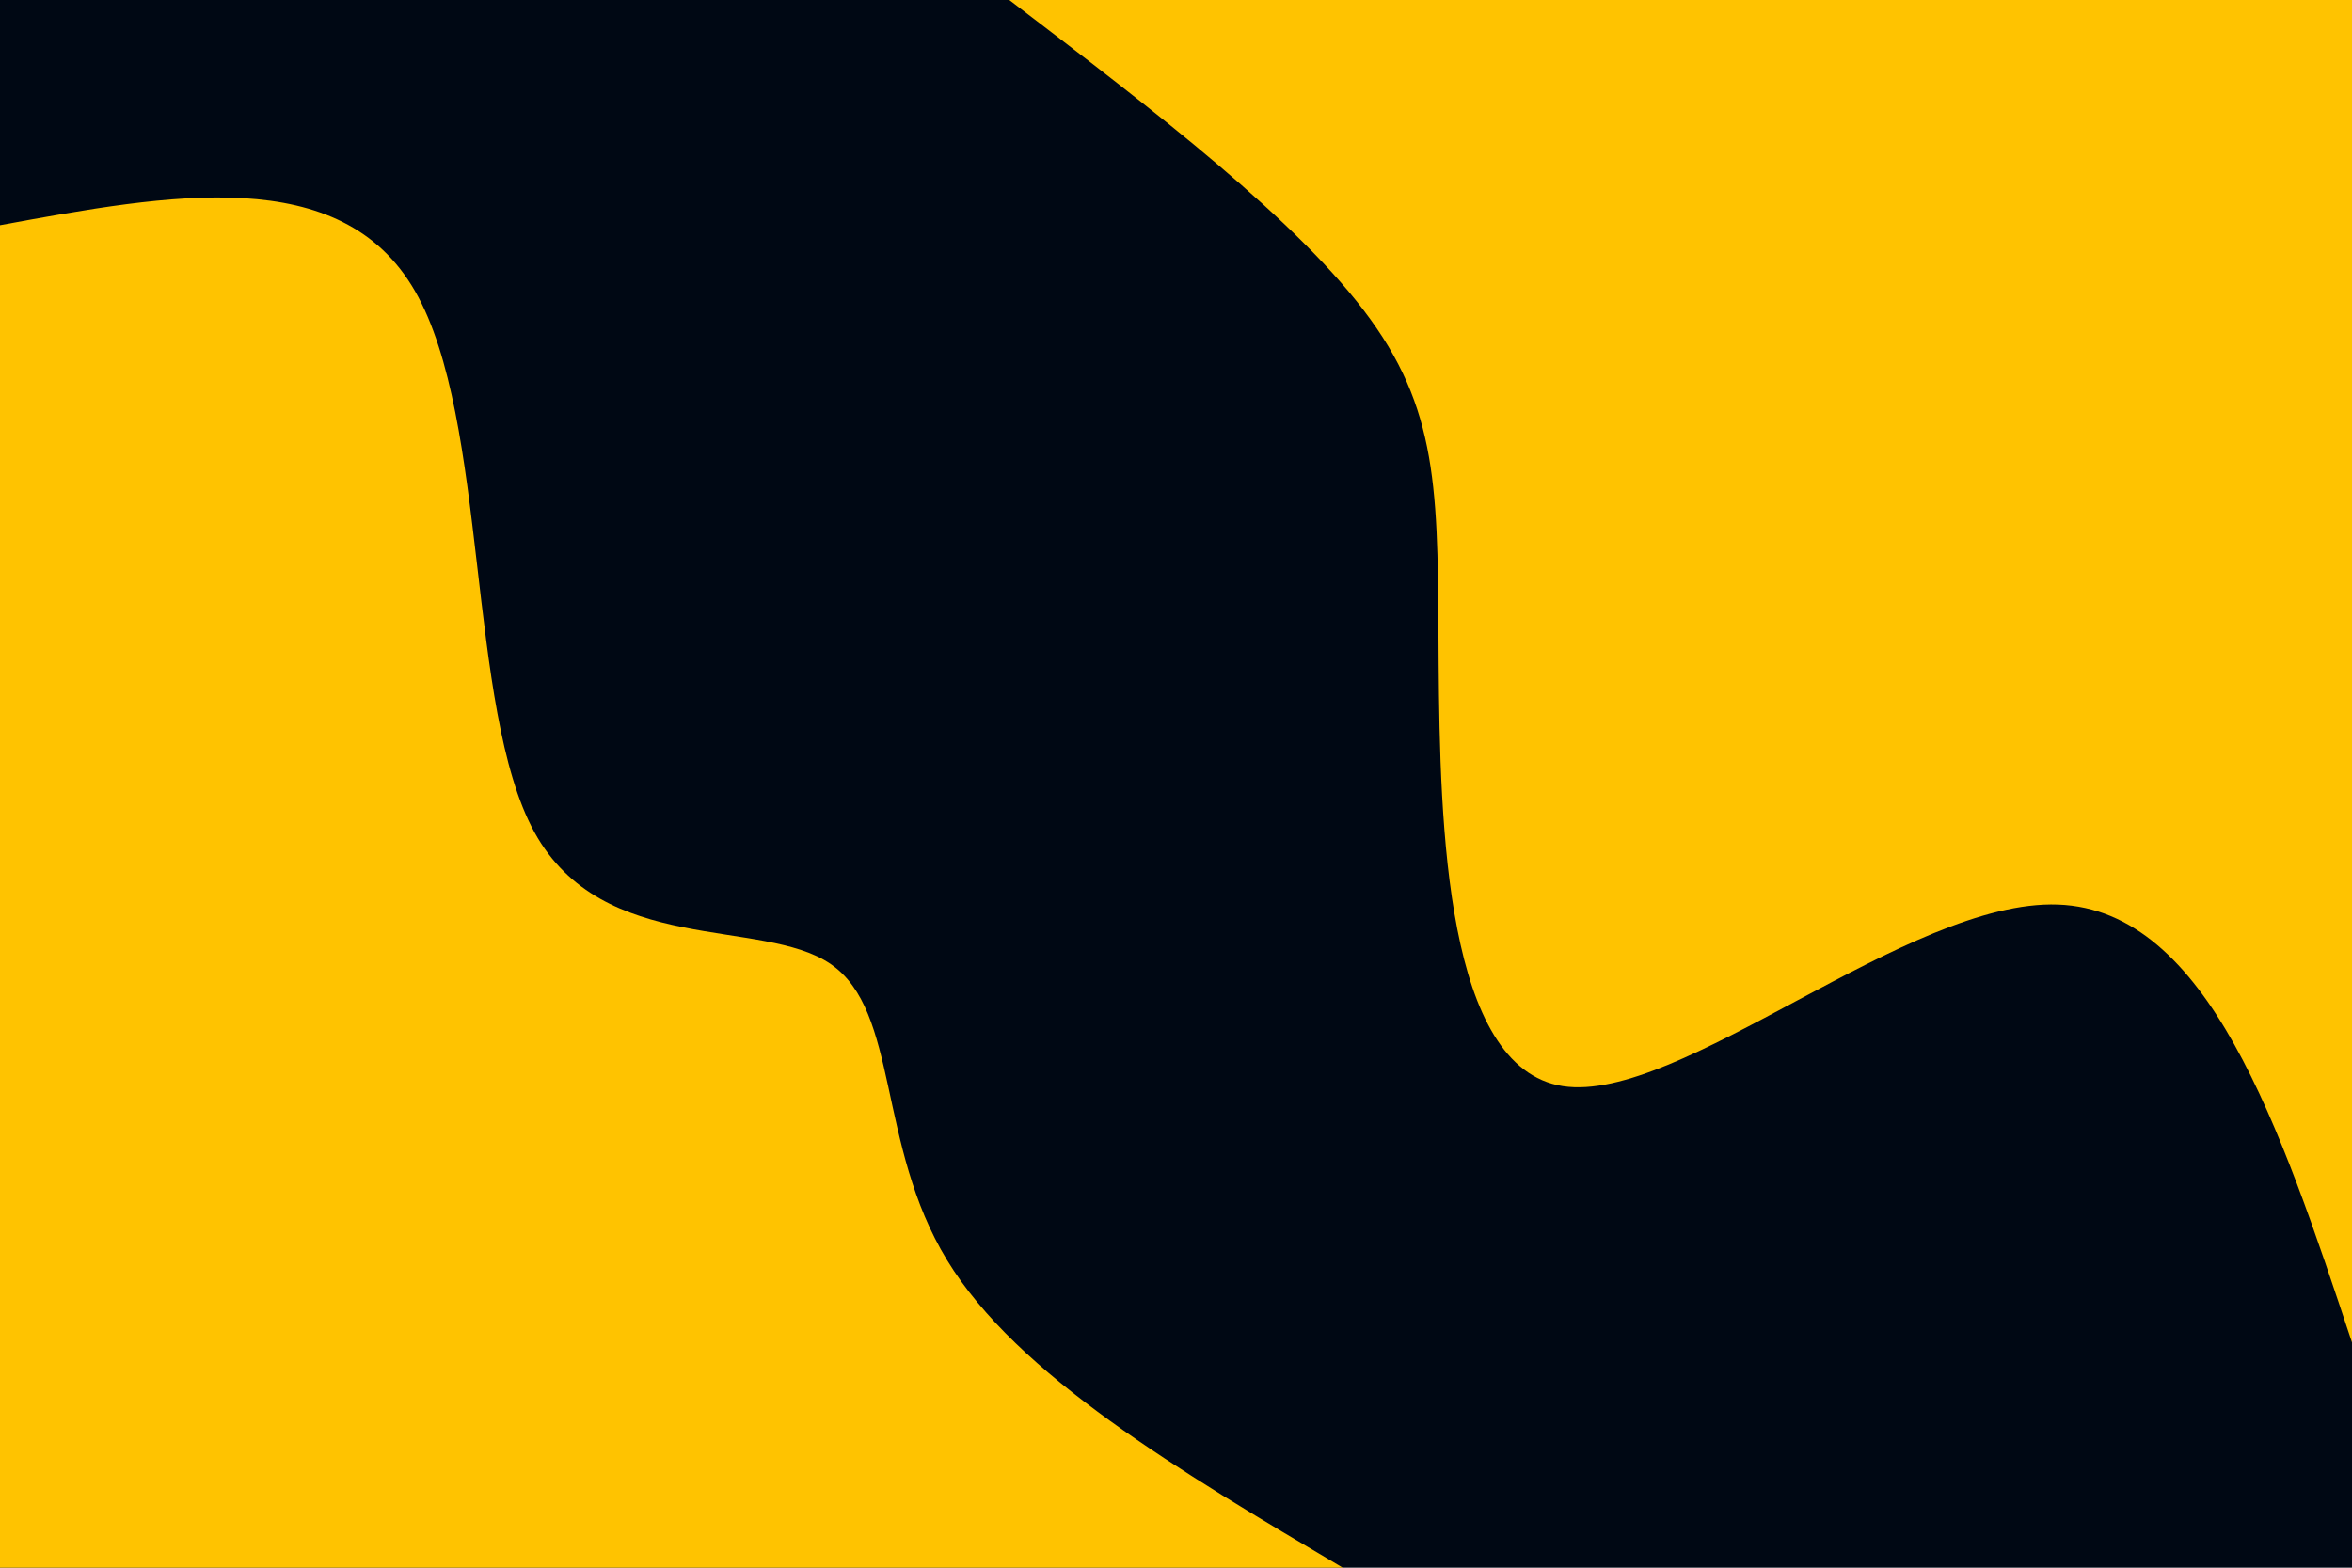 <svg id="visual" viewBox="0 0 900 600" width="900" height="600" xmlns="http://www.w3.org/2000/svg" xmlns:xlink="http://www.w3.org/1999/xlink" version="1.1"><rect x="0" y="0" width="900" height="600" fill="#000814"></rect><defs><linearGradient id="grad1_0" x1="33.3%" y1="0%" x2="100%" y2="100%"><stop offset="20%" stop-color="#000814" stop-opacity="1"></stop><stop offset="80%" stop-color="#000814" stop-opacity="1"></stop></linearGradient></defs><defs><linearGradient id="grad2_0" x1="0%" y1="0%" x2="66.7%" y2="100%"><stop offset="20%" stop-color="#000814" stop-opacity="1"></stop><stop offset="80%" stop-color="#000814" stop-opacity="1"></stop></linearGradient></defs><g transform="translate(900, 0)"><path d="M0 513.8C-27.5 431 -55.1 348.3 -112.5 346.2C-169.9 344.1 -257.2 422.6 -302 415.7C-346.8 408.7 -349 316.3 -349.5 253.9C-349.9 191.6 -348.6 159.4 -375.7 122.1C-402.7 84.8 -458.3 42.4 -513.8 0L0 0Z" fill="#FFC300"></path></g><g transform="translate(0, 600)"><path d="M0 -513.8C65.2 -525.8 130.5 -537.8 158.8 -488.6C187.1 -439.5 178.4 -329.1 204.5 -281.5C230.7 -233.9 291.7 -249 317.9 -231C344.1 -213 335.5 -161.8 362.4 -117.7C389.2 -73.7 451.5 -36.9 513.8 0L0 0Z" fill="#FFC300"></path></g></svg>